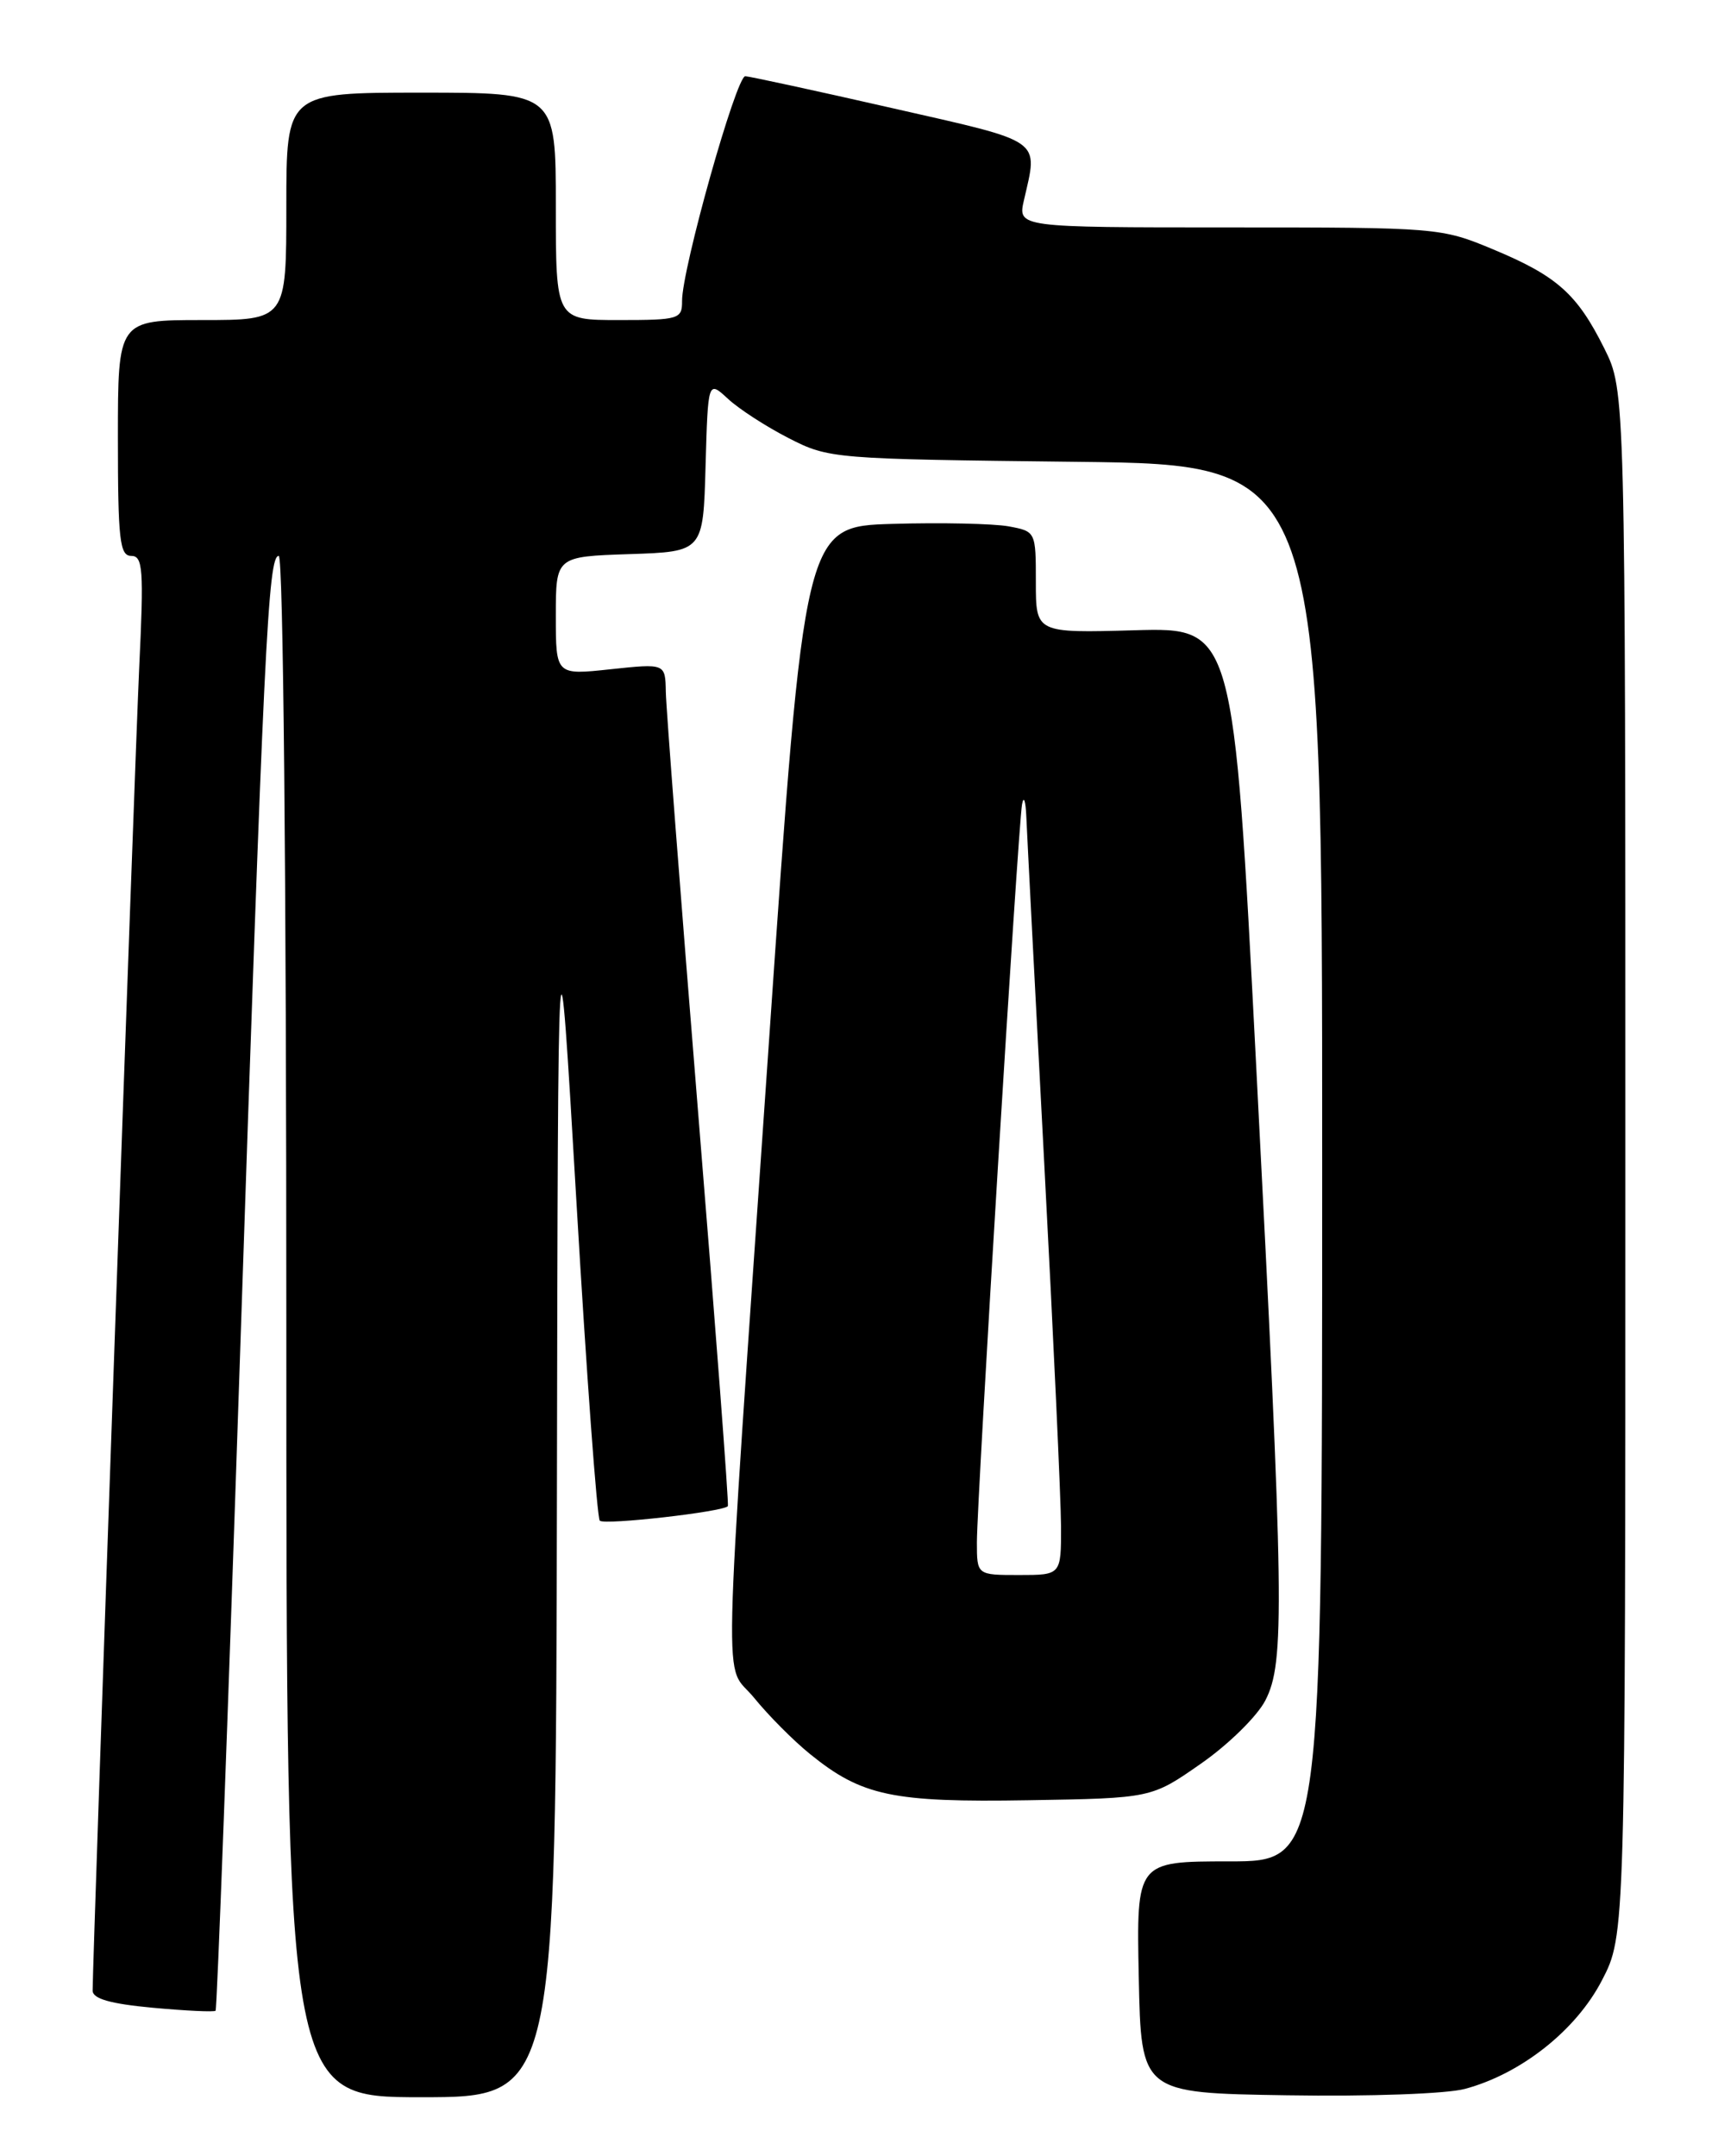 <?xml version="1.0" encoding="UTF-8" standalone="no"?>
<!DOCTYPE svg PUBLIC "-//W3C//DTD SVG 1.1//EN" "http://www.w3.org/Graphics/SVG/1.1/DTD/svg11.dtd" >
<svg xmlns="http://www.w3.org/2000/svg" xmlns:xlink="http://www.w3.org/1999/xlink" version="1.1" viewBox="0 0 204 256">
 <g >
 <path fill="currentColor"
d=" M 66.13 177.25 C 66.26 105.50 66.26 105.50 68.45 142.74 C 69.65 163.22 70.90 180.23 71.22 180.55 C 71.77 181.10 85.94 179.49 86.43 178.82 C 86.56 178.64 84.97 157.57 82.89 132.00 C 80.82 106.42 79.09 83.99 79.06 82.13 C 79.00 78.77 79.00 78.77 72.50 79.46 C 66.00 80.16 66.00 80.16 66.00 73.12 C 66.00 66.08 66.00 66.08 74.75 65.79 C 83.50 65.50 83.50 65.50 83.78 55.33 C 84.07 45.16 84.07 45.16 86.44 47.35 C 87.74 48.56 90.99 50.66 93.65 52.02 C 98.43 54.47 98.91 54.50 127.75 54.83 C 157.00 55.16 157.00 55.16 157.00 138.08 C 157.00 221.00 157.00 221.00 145.97 221.00 C 134.94 221.00 134.94 221.00 135.22 234.75 C 135.50 248.50 135.50 248.50 152.80 248.77 C 162.57 248.93 171.79 248.60 173.96 248.01 C 180.62 246.22 187.14 241.06 190.21 235.14 C 193.00 229.77 193.00 229.77 193.00 138.08 C 193.00 46.39 193.00 46.39 190.50 41.37 C 187.27 34.89 184.89 32.77 177.28 29.60 C 171.15 27.04 170.72 27.00 145.95 27.00 C 120.84 27.00 120.84 27.00 121.59 23.75 C 123.27 16.41 124.05 16.95 106.00 12.85 C 96.92 10.78 89.05 9.08 88.50 9.05 C 87.43 9.00 80.96 31.98 80.99 35.75 C 81.00 37.88 80.62 38.00 73.50 38.00 C 66.00 38.00 66.00 38.00 66.00 24.50 C 66.00 11.00 66.00 11.00 50.00 11.00 C 34.00 11.00 34.00 11.00 34.00 24.50 C 34.00 38.00 34.00 38.00 24.00 38.00 C 14.00 38.00 14.00 38.00 14.00 52.00 C 14.00 64.09 14.22 66.00 15.58 66.00 C 16.97 66.00 17.09 67.57 16.53 79.25 C 16.00 90.60 11.00 232.47 11.00 236.34 C 11.00 237.31 13.09 237.91 18.15 238.38 C 22.08 238.74 25.43 238.90 25.60 238.73 C 25.77 238.57 27.05 204.24 28.45 162.46 C 31.33 76.39 31.83 66.00 33.10 66.00 C 33.63 66.00 34.00 103.66 34.00 157.50 C 34.00 249.00 34.00 249.00 50.00 249.00 C 66.00 249.00 66.00 249.00 66.13 177.25 Z  M 142.61 209.39 C 145.85 207.14 149.29 203.76 150.25 201.89 C 152.58 197.37 152.48 190.65 149.16 126.50 C 146.48 74.50 146.48 74.50 134.74 74.83 C 123.00 75.16 123.00 75.16 123.00 69.13 C 123.00 63.11 122.99 63.09 119.75 62.49 C 117.96 62.17 111.78 62.03 106.01 62.20 C 95.52 62.50 95.52 62.50 91.32 123.50 C 85.70 205.10 85.88 197.05 89.56 201.60 C 91.25 203.68 94.23 206.68 96.19 208.26 C 102.33 213.24 105.99 214.01 122.11 213.74 C 136.73 213.50 136.73 213.50 142.61 209.39 Z  M 116.00 183.12 C 116.00 178.03 120.89 98.09 121.36 95.50 C 121.56 94.40 121.79 95.08 121.87 97.00 C 121.95 98.92 122.90 117.38 123.99 138.00 C 125.08 158.62 125.98 178.09 125.99 181.25 C 126.00 187.00 126.00 187.00 121.00 187.00 C 116.00 187.00 116.00 187.00 116.00 183.12 Z "/>
</g>
</svg>